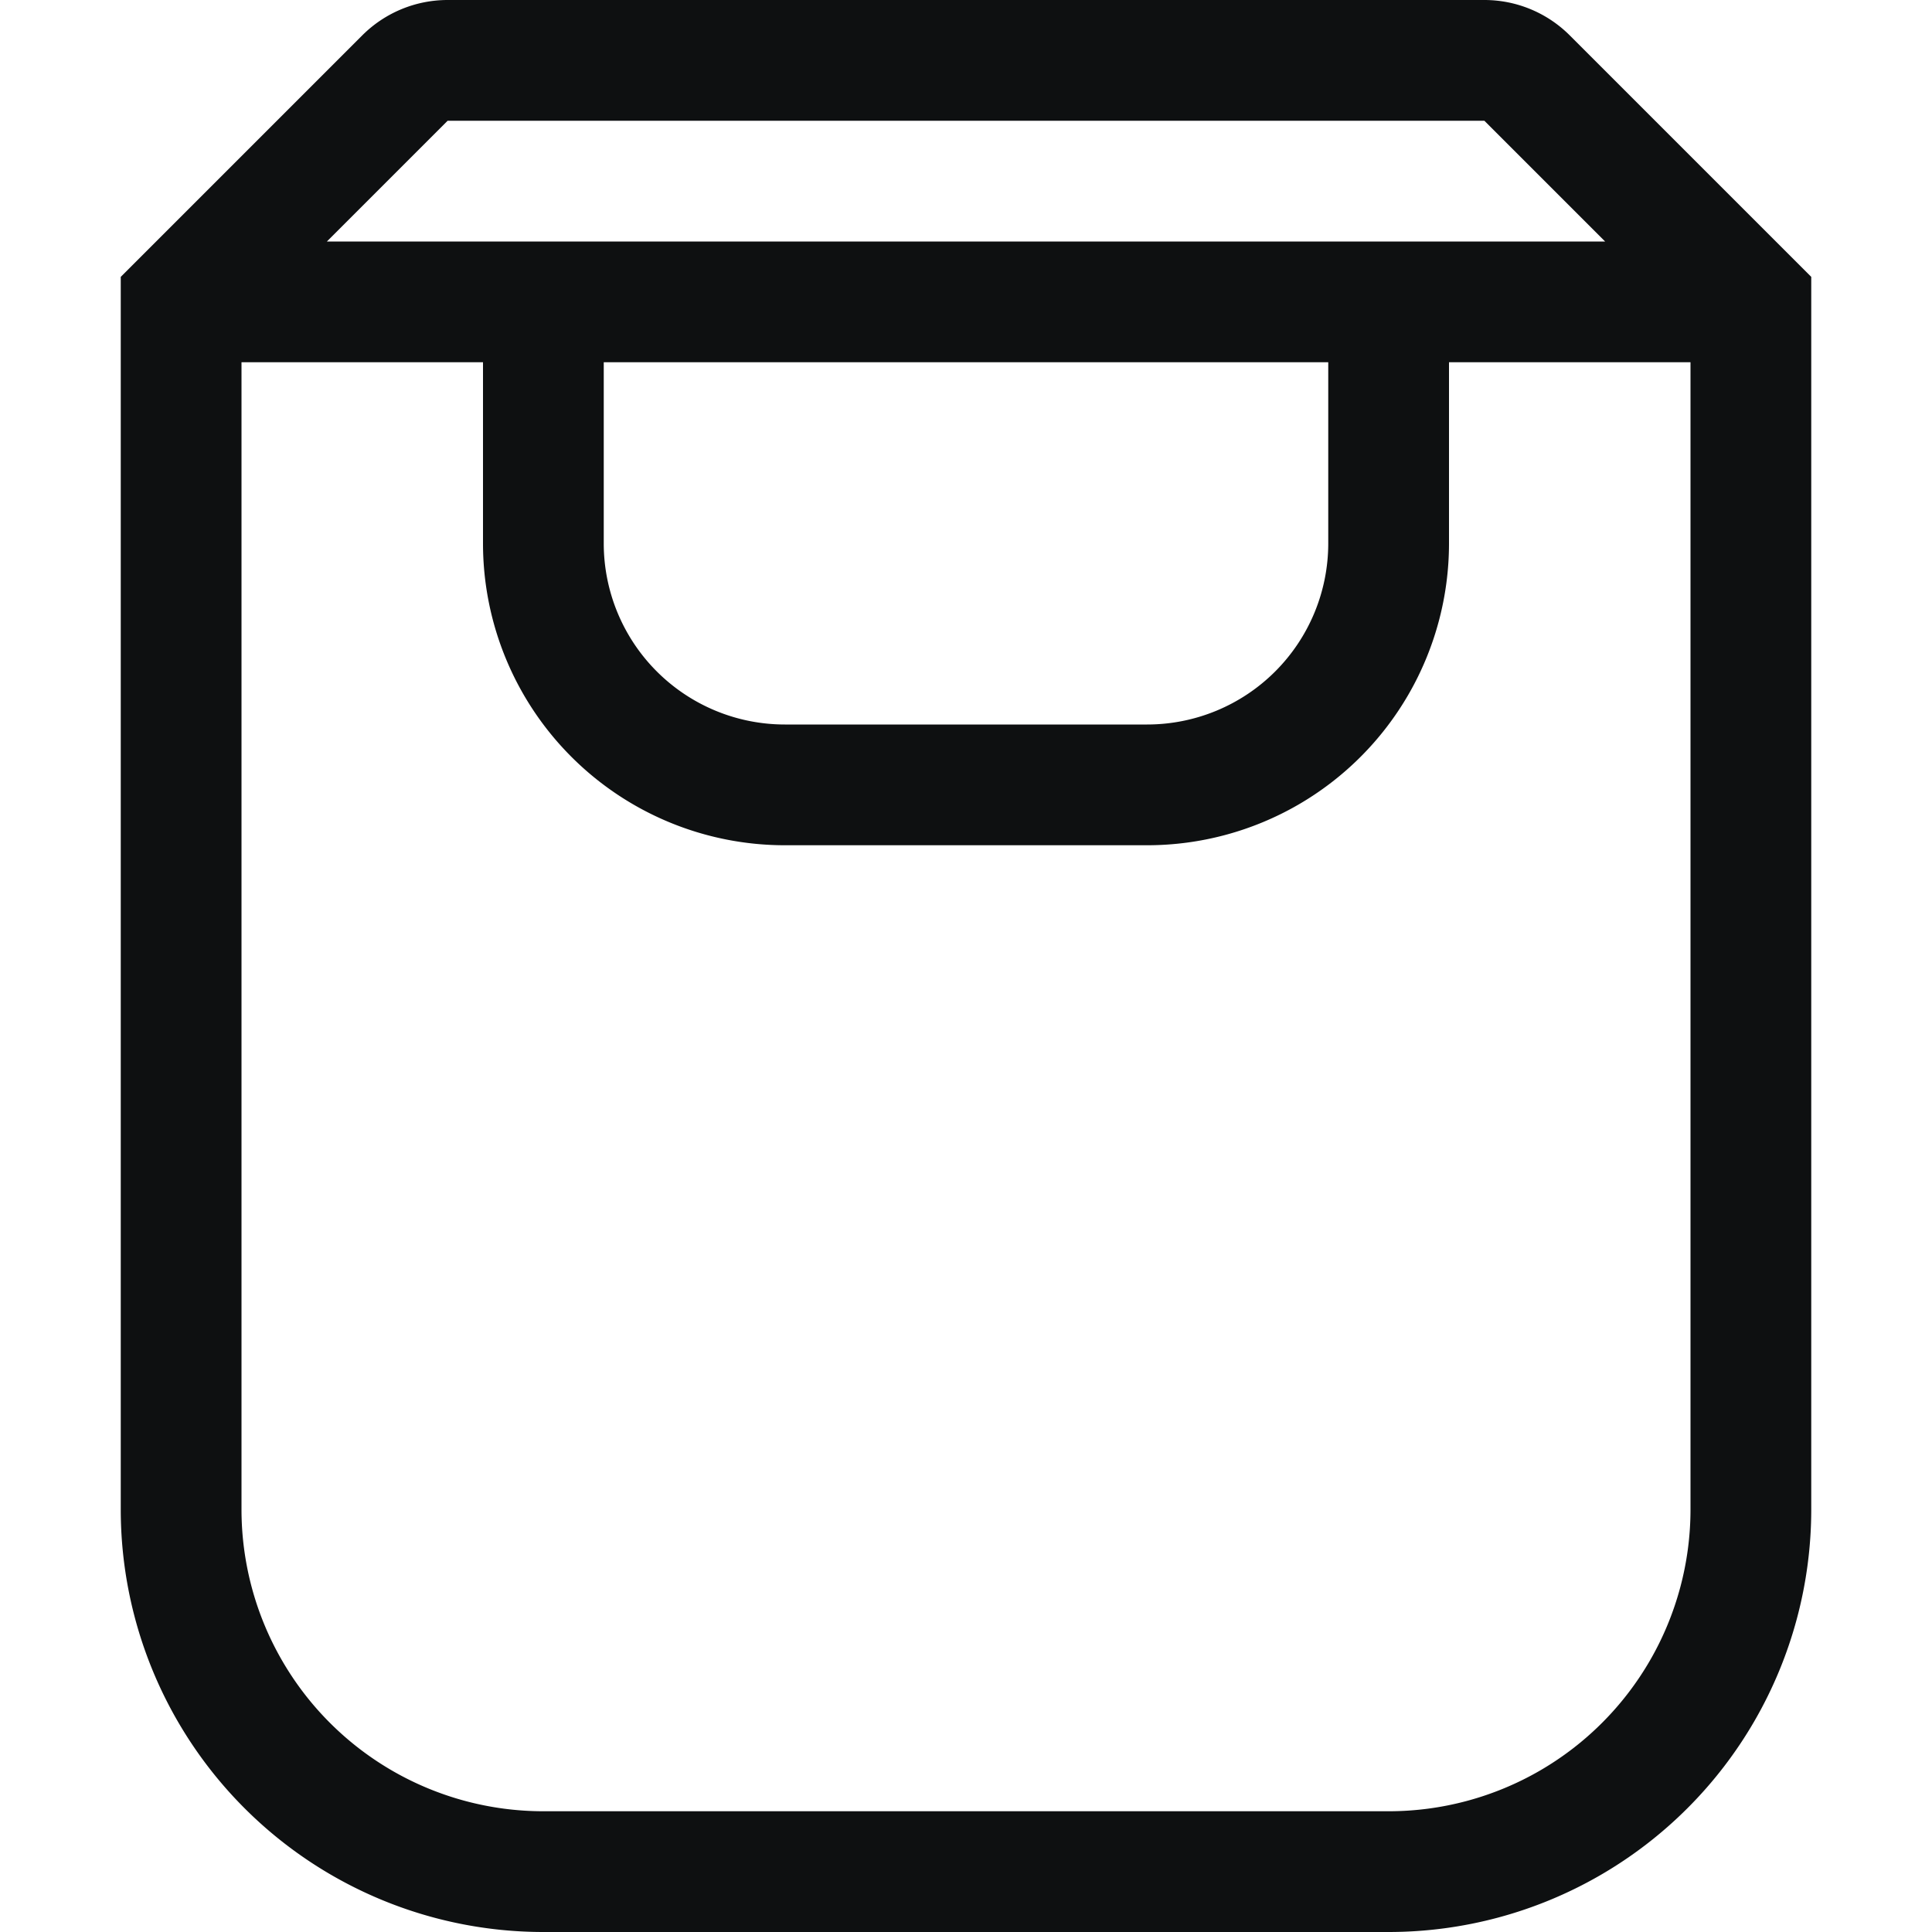 <svg xmlns="http://www.w3.org/2000/svg" fill="none" viewBox="0 0 16 16"><path fill="#0E1011" fill-rule="evenodd" d="M3 .293A1 1 0 0 1 3.707 0h8.586A1 1 0 0 1 13 .293l2 2V12.5a3.5 3.5 0 0 1-3.5 3.5h-7A3.5 3.5 0 0 1 1 12.5V2.293l2-2ZM12.293 1H3.707l-1 1h10.586l-1-1M14 3h-2v1.5A2.5 2.5 0 0 1 9.5 7h-3A2.5 2.5 0 0 1 4 4.5V3H2v9.5A2.5 2.5 0 0 0 4.5 15h7a2.5 2.5 0 0 0 2.5-2.5zM5 3v1.5A1.5 1.5 0 0 0 6.5 6h3A1.5 1.5 0 0 0 11 4.5V3z" clip-rule="evenodd"/></svg>
